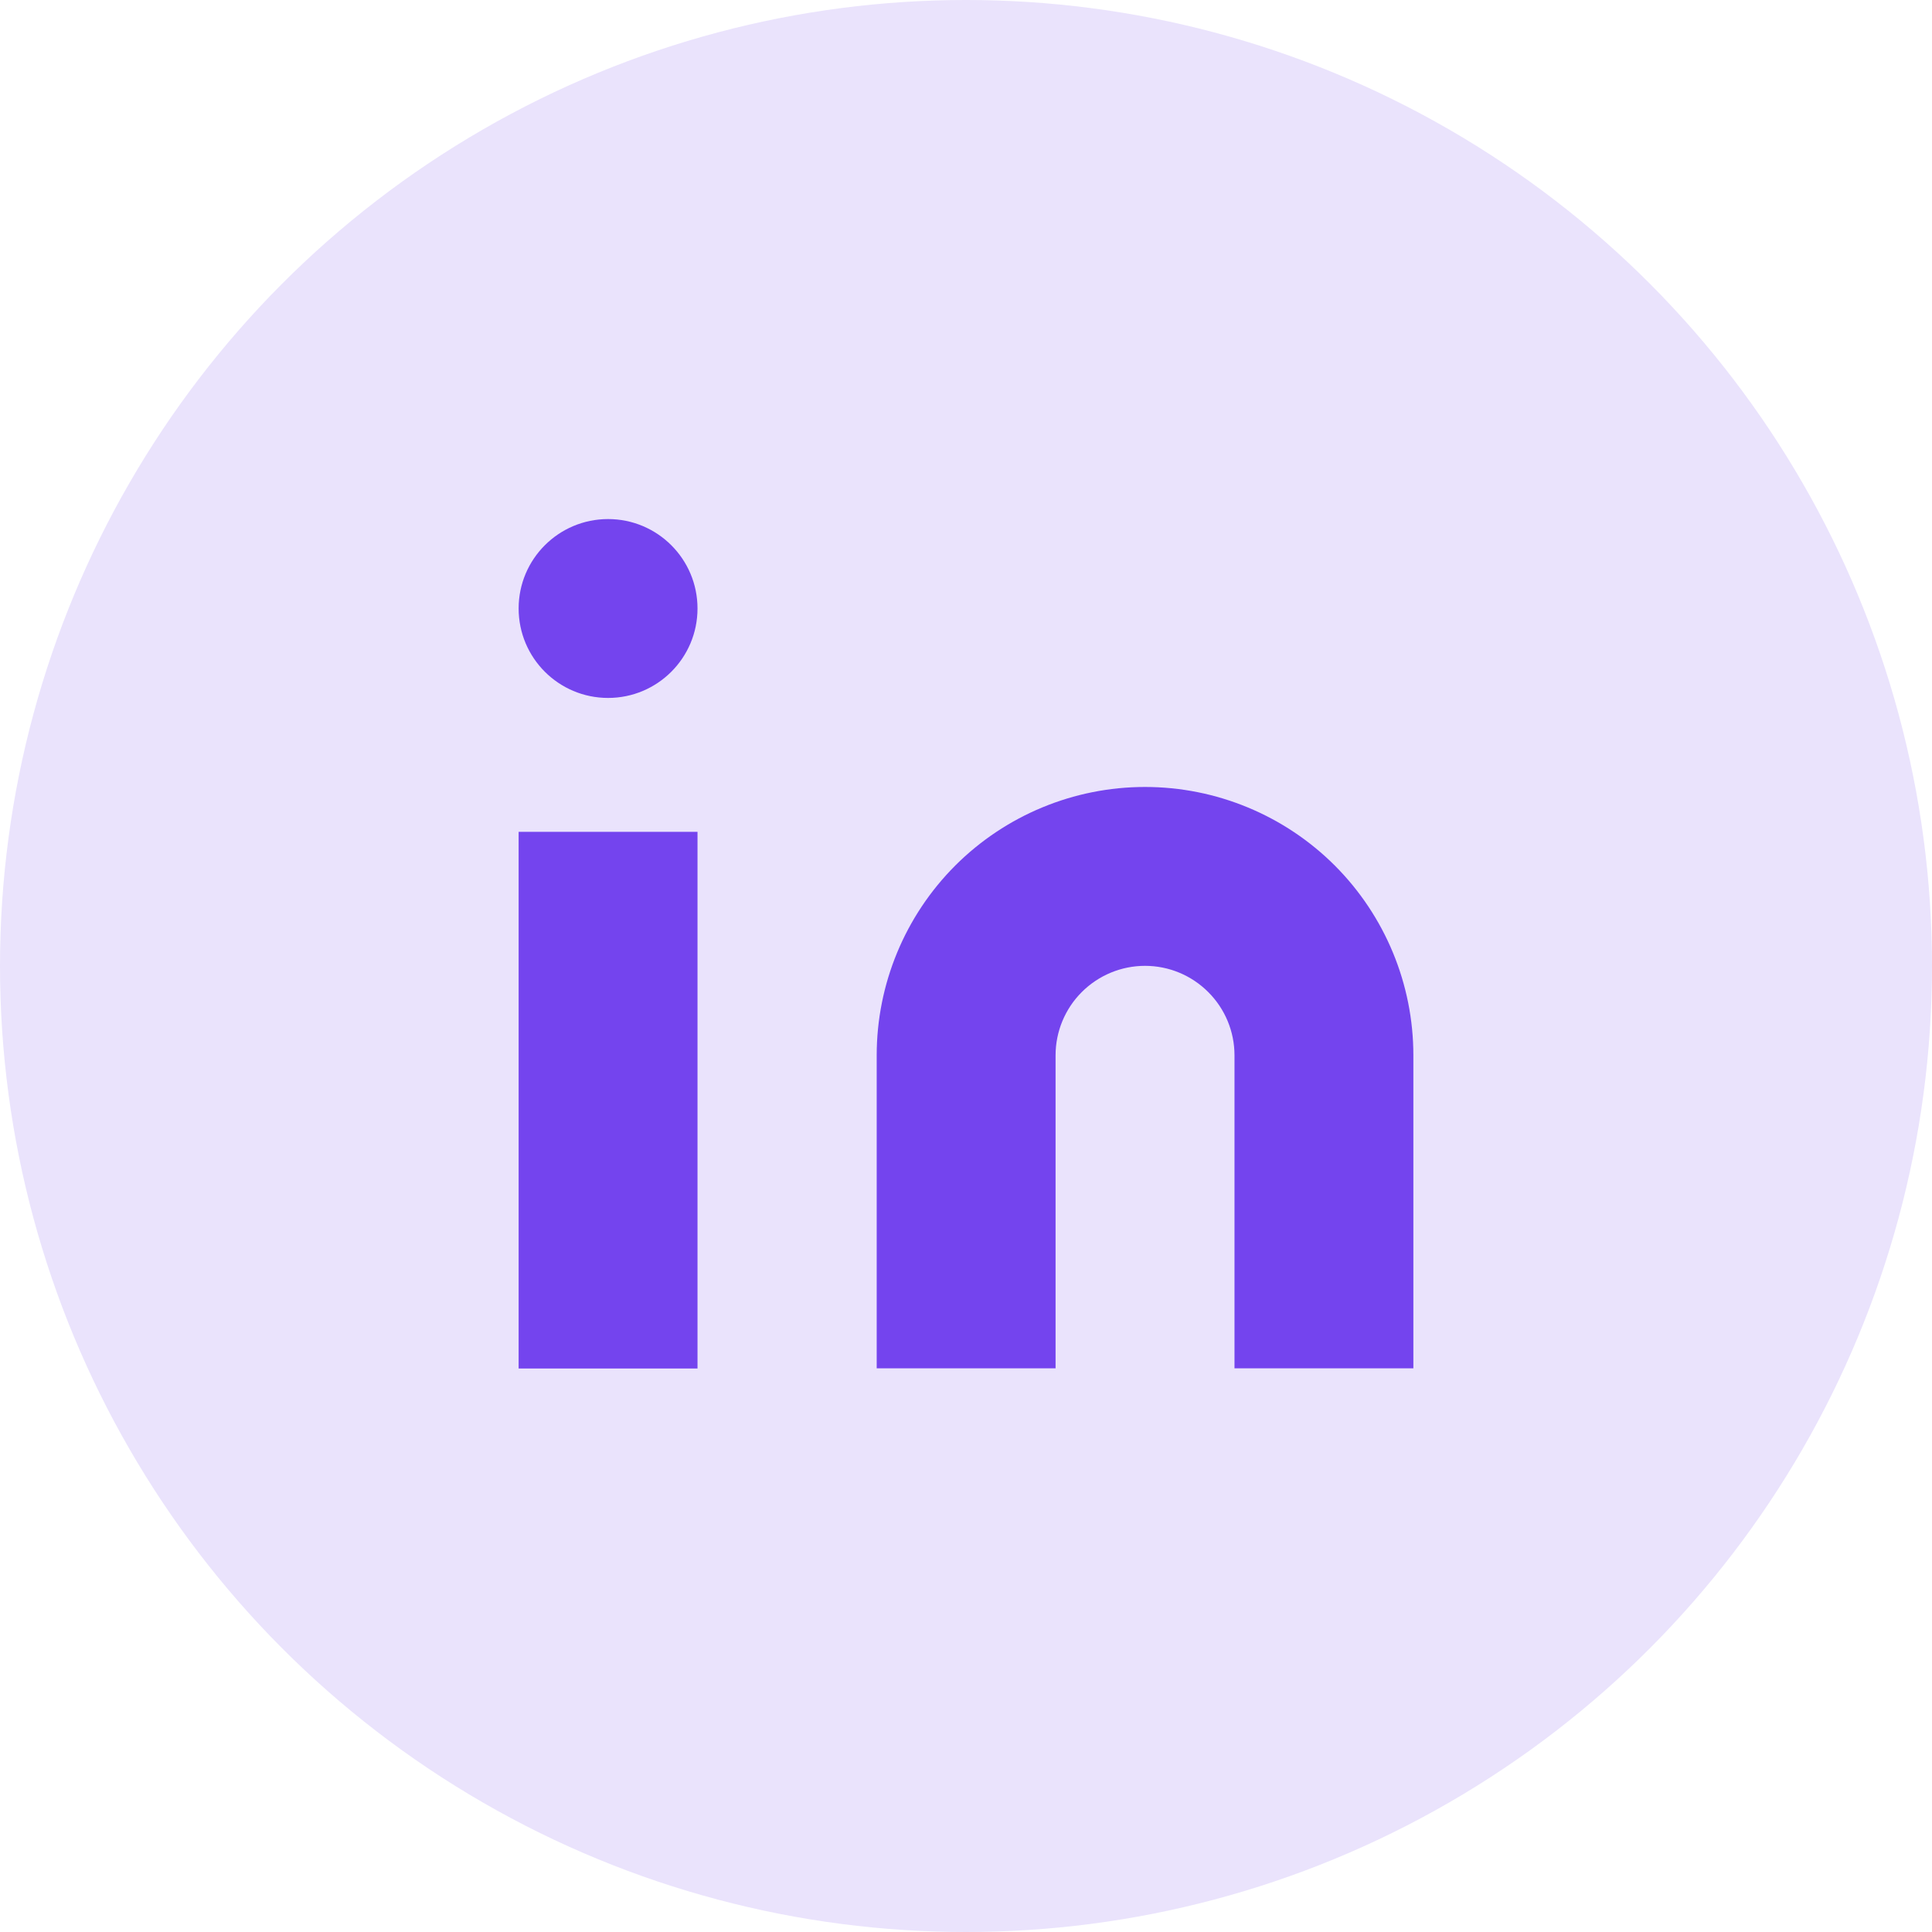 <svg width="36" height="36" viewBox="0 0 36 36" fill="none" xmlns="http://www.w3.org/2000/svg">
<circle cx="18" cy="18" r="18" fill="#EAE3FC"/>
<path d="M21.336 14.664C22.662 14.664 23.934 15.191 24.872 16.128C25.809 17.066 26.336 18.338 26.336 19.664V25.497H23.003V19.664C23.003 19.222 22.827 18.798 22.514 18.486C22.202 18.173 21.778 17.997 21.336 17.997C20.894 17.997 20.47 18.173 20.157 18.486C19.845 18.798 19.669 19.222 19.669 19.664V25.497H16.336V19.664C16.336 18.338 16.863 17.066 17.8 16.128C18.738 15.191 20.01 14.664 21.336 14.664V14.664Z" fill="#7444EE"/>
<path d="M12.997 15.5H9.664V25.5H12.997V15.5Z" fill="#7444EE"/>
<path d="M11.331 13.005C12.251 13.005 12.997 12.259 12.997 11.338C12.997 10.418 12.251 9.672 11.331 9.672C10.41 9.672 9.664 10.418 9.664 11.338C9.664 12.259 10.41 13.005 11.331 13.005Z" fill="#7444EE"/>
</svg>
